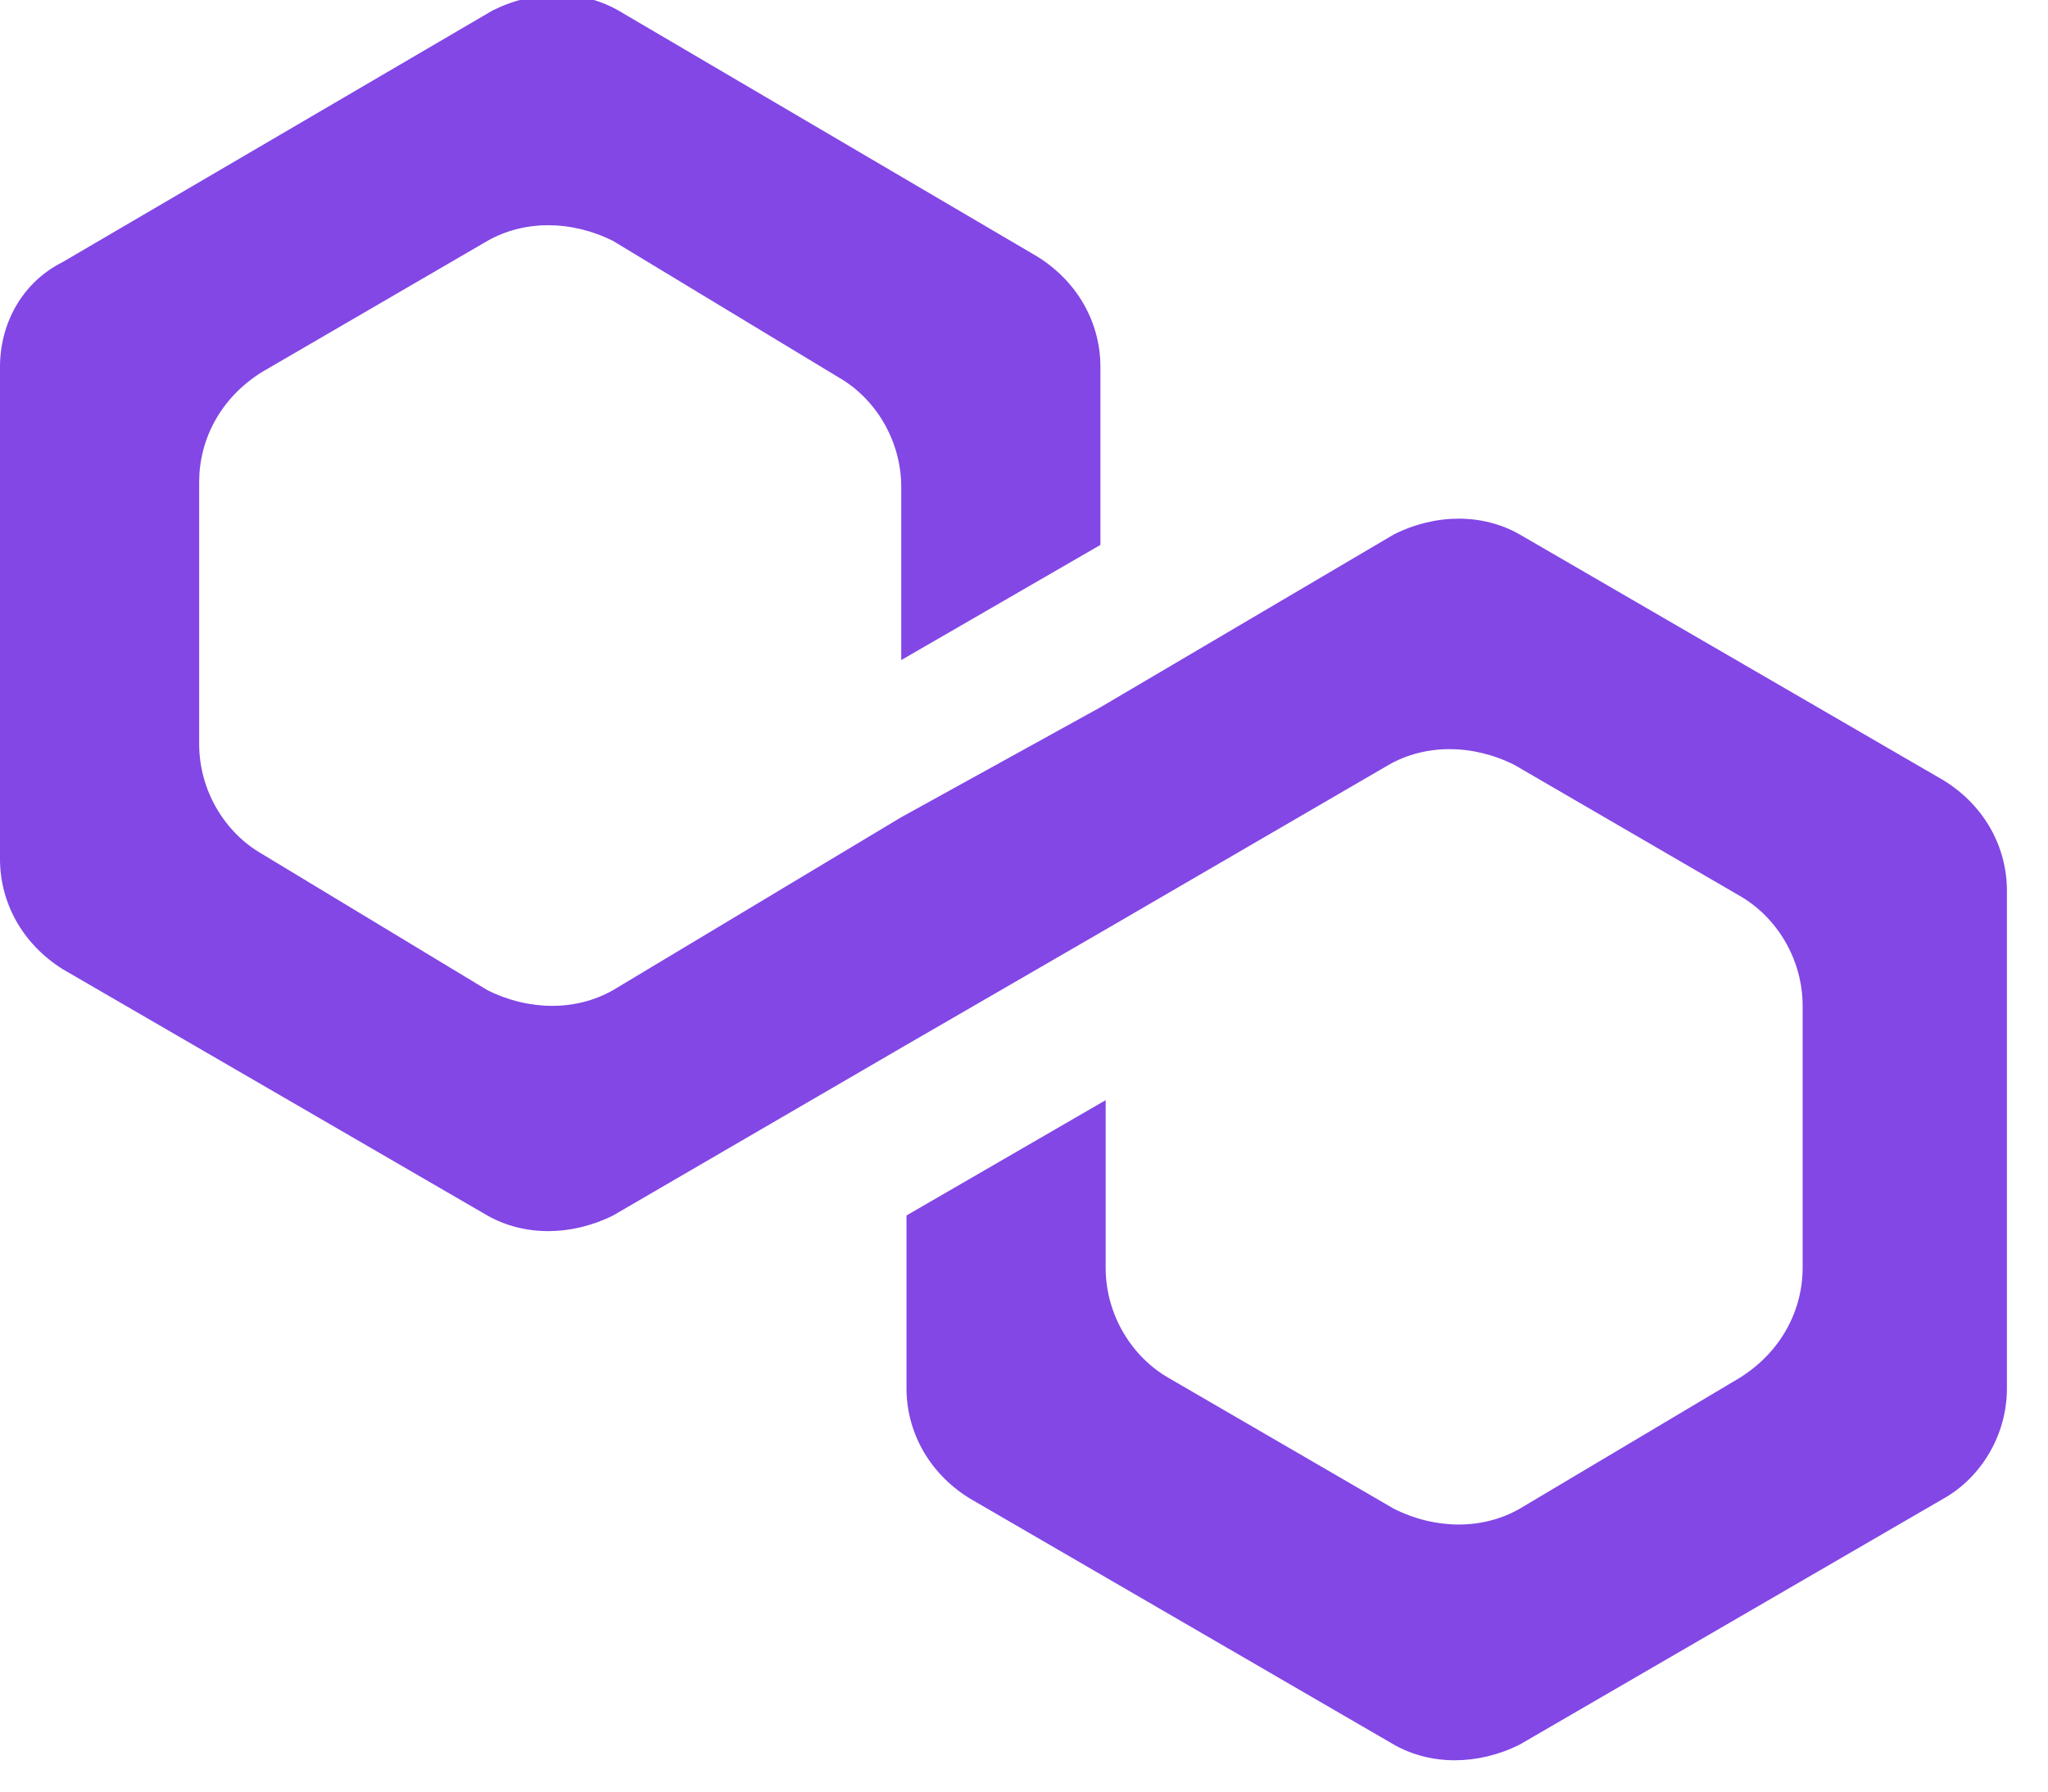 <svg width="16" height="14" viewBox="0 0 16 14" fill="none" xmlns="http://www.w3.org/2000/svg">
<path d="M11.872 4.176C11.585 4.012 11.217 4.012 10.89 4.176L8.597 5.527L7.041 6.386L4.79 7.737C4.503 7.901 4.135 7.901 3.807 7.737L2.047 6.673C1.76 6.509 1.556 6.182 1.556 5.813V3.766C1.556 3.439 1.719 3.111 2.047 2.907L3.807 1.883C4.094 1.719 4.462 1.719 4.79 1.883L6.55 2.948C6.837 3.111 7.041 3.439 7.041 3.807V5.158L8.597 4.258V2.866C8.597 2.538 8.433 2.211 8.106 2.006L4.831 0.082C4.544 -0.082 4.176 -0.082 3.848 0.082L0.491 2.047C0.164 2.211 0 2.538 0 2.866V6.714C0 7.041 0.164 7.369 0.491 7.574L3.807 9.498C4.094 9.661 4.462 9.661 4.79 9.498L7.041 8.188L8.597 7.287L10.849 5.977C11.135 5.813 11.504 5.813 11.831 5.977L13.591 7C13.878 7.164 14.083 7.492 14.083 7.86V9.907C14.083 10.235 13.919 10.562 13.591 10.767L11.872 11.79C11.585 11.954 11.217 11.954 10.89 11.79L9.129 10.767C8.843 10.603 8.638 10.275 8.638 9.907V8.597L7.082 9.498V10.849C7.082 11.176 7.246 11.504 7.574 11.708L10.89 13.633C11.176 13.796 11.545 13.796 11.872 13.633L15.188 11.708C15.475 11.545 15.679 11.217 15.679 10.849V6.96C15.679 6.632 15.516 6.305 15.188 6.1L11.872 4.176Z" fill="#8247E5"/>
</svg>
